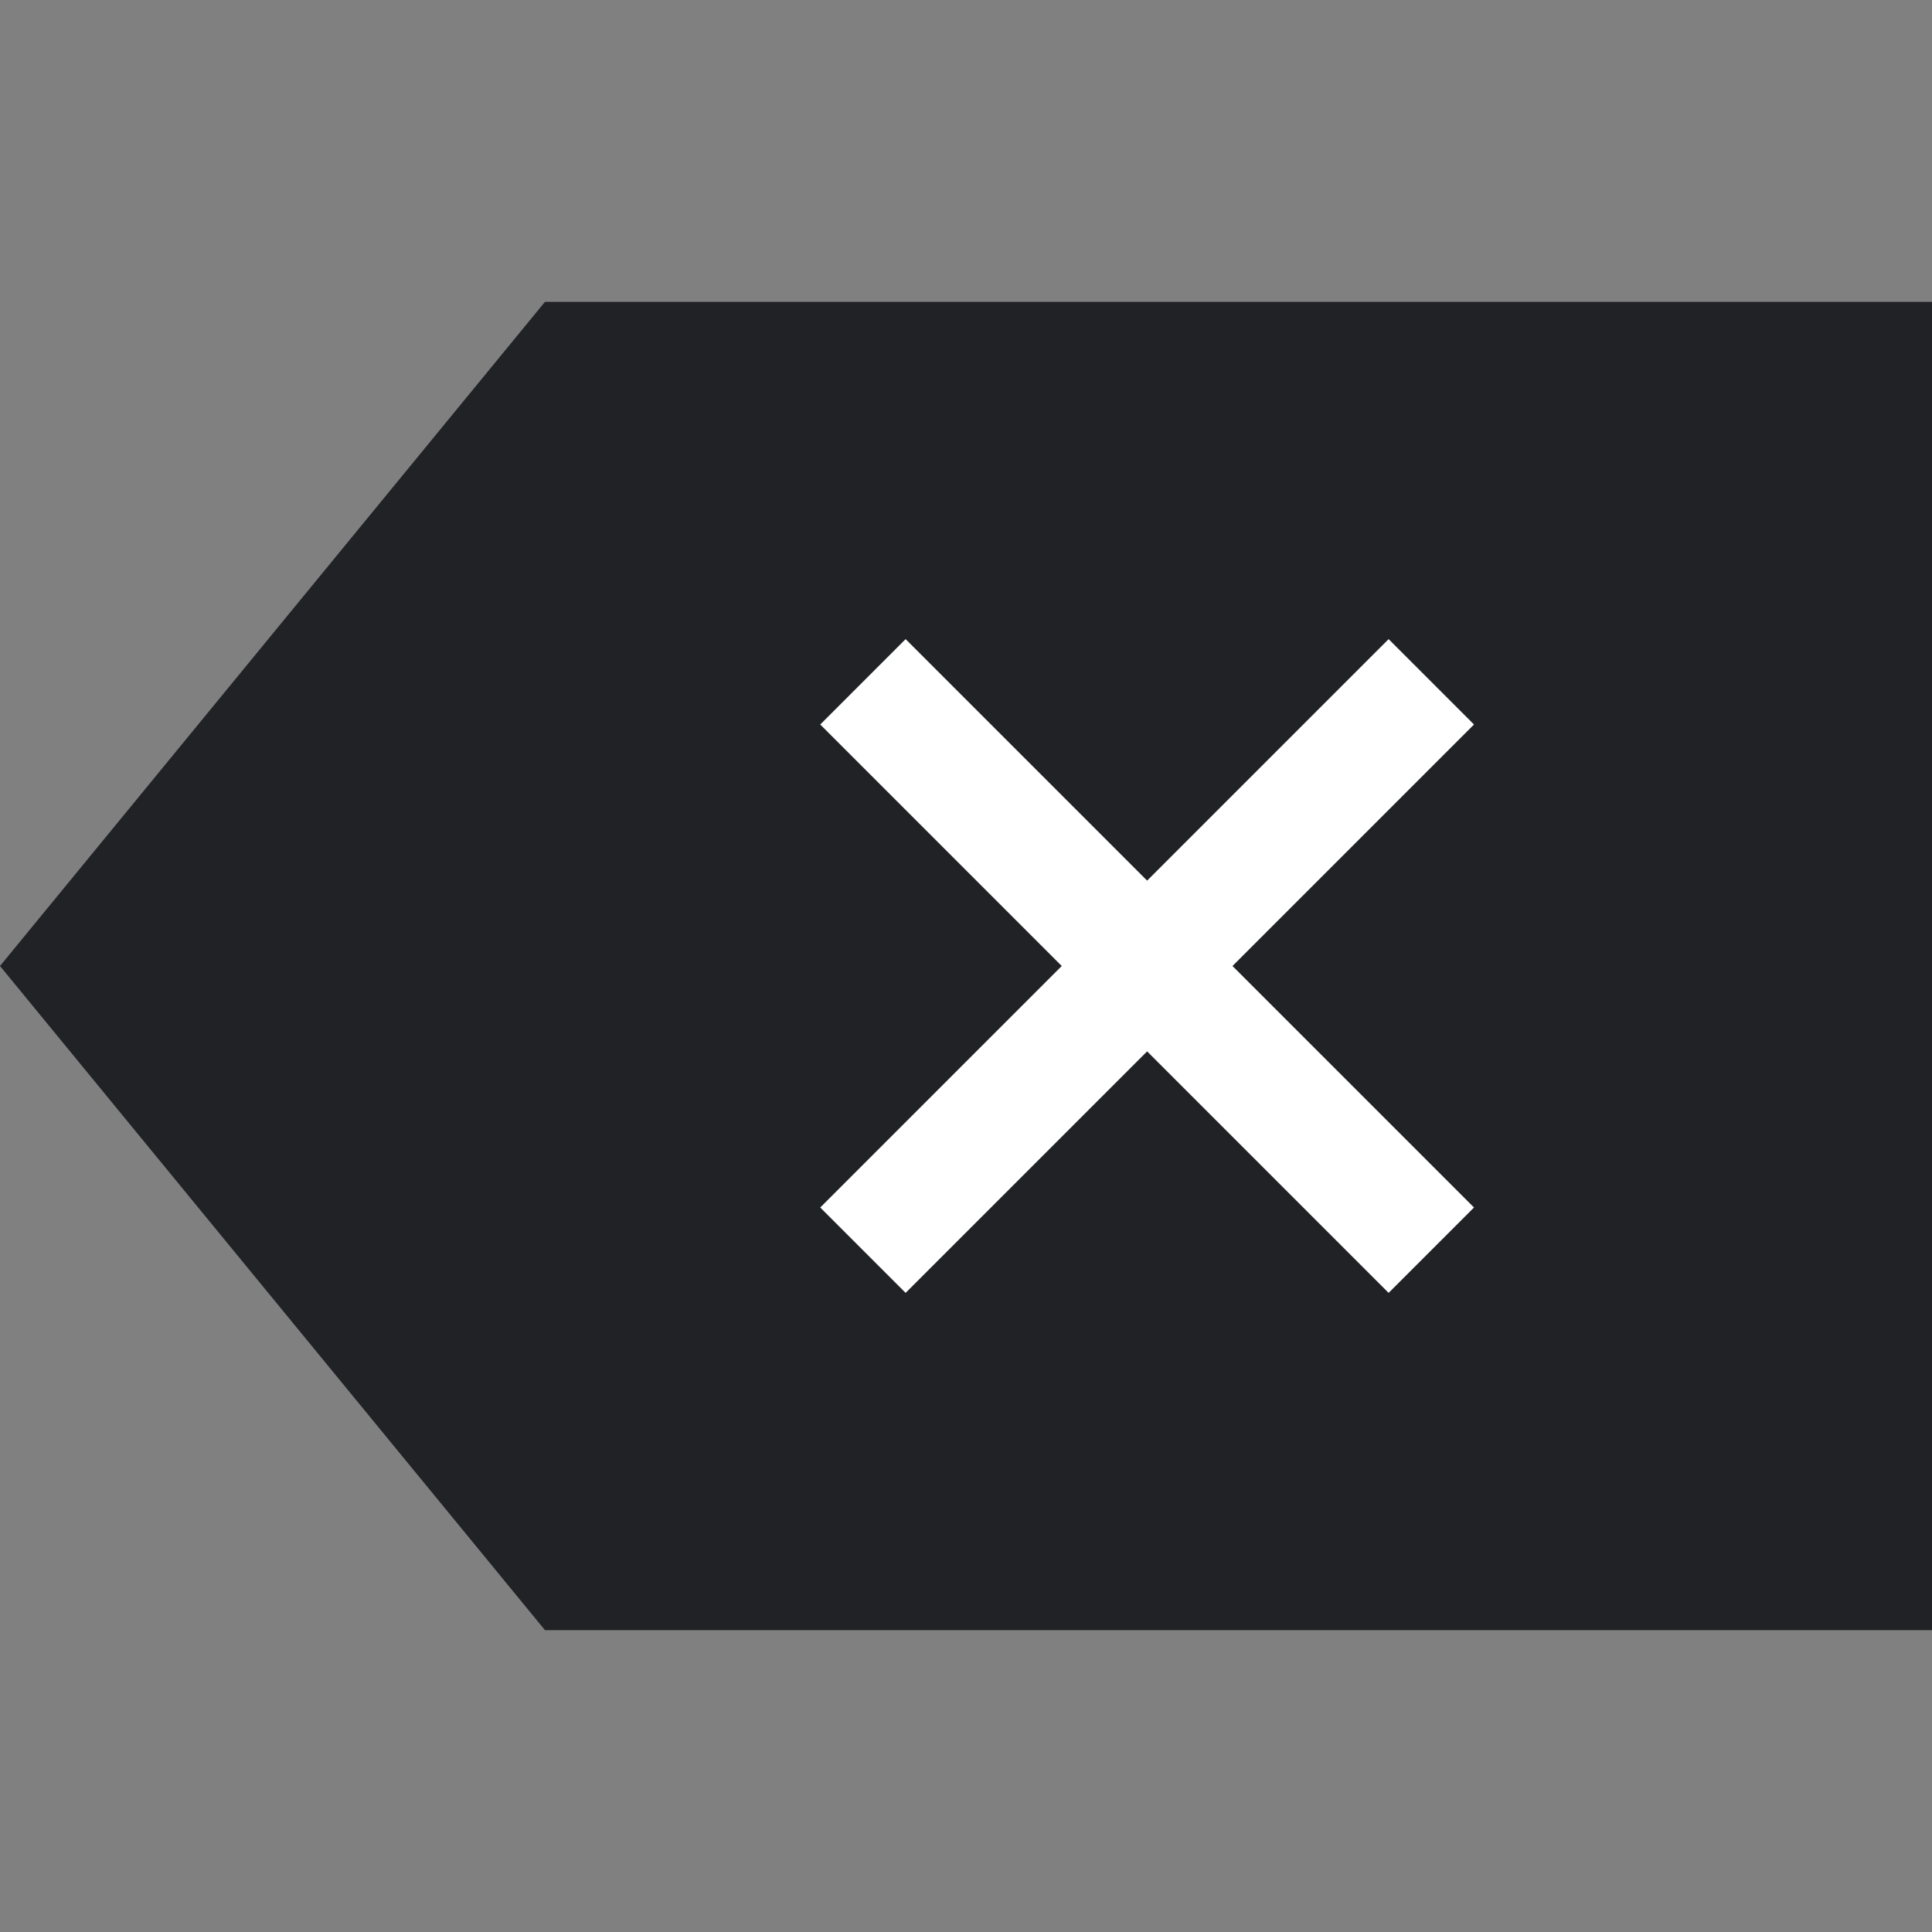 <svg width="32" height="32" viewBox="0 0 32 32" fill="none" xmlns="http://www.w3.org/2000/svg">
<rect x="0" y="0" width="32" height="32" fill="#808080" stroke="none"/>
<path d="M9.026 5H32V27H9.026L0 16L9.026 5Z" fill="#202226"/>
<path d="M23 12L15 20M15 12L23 20" stroke="white" stroke-width="2" stroke-linecap="square"/>
</svg>
